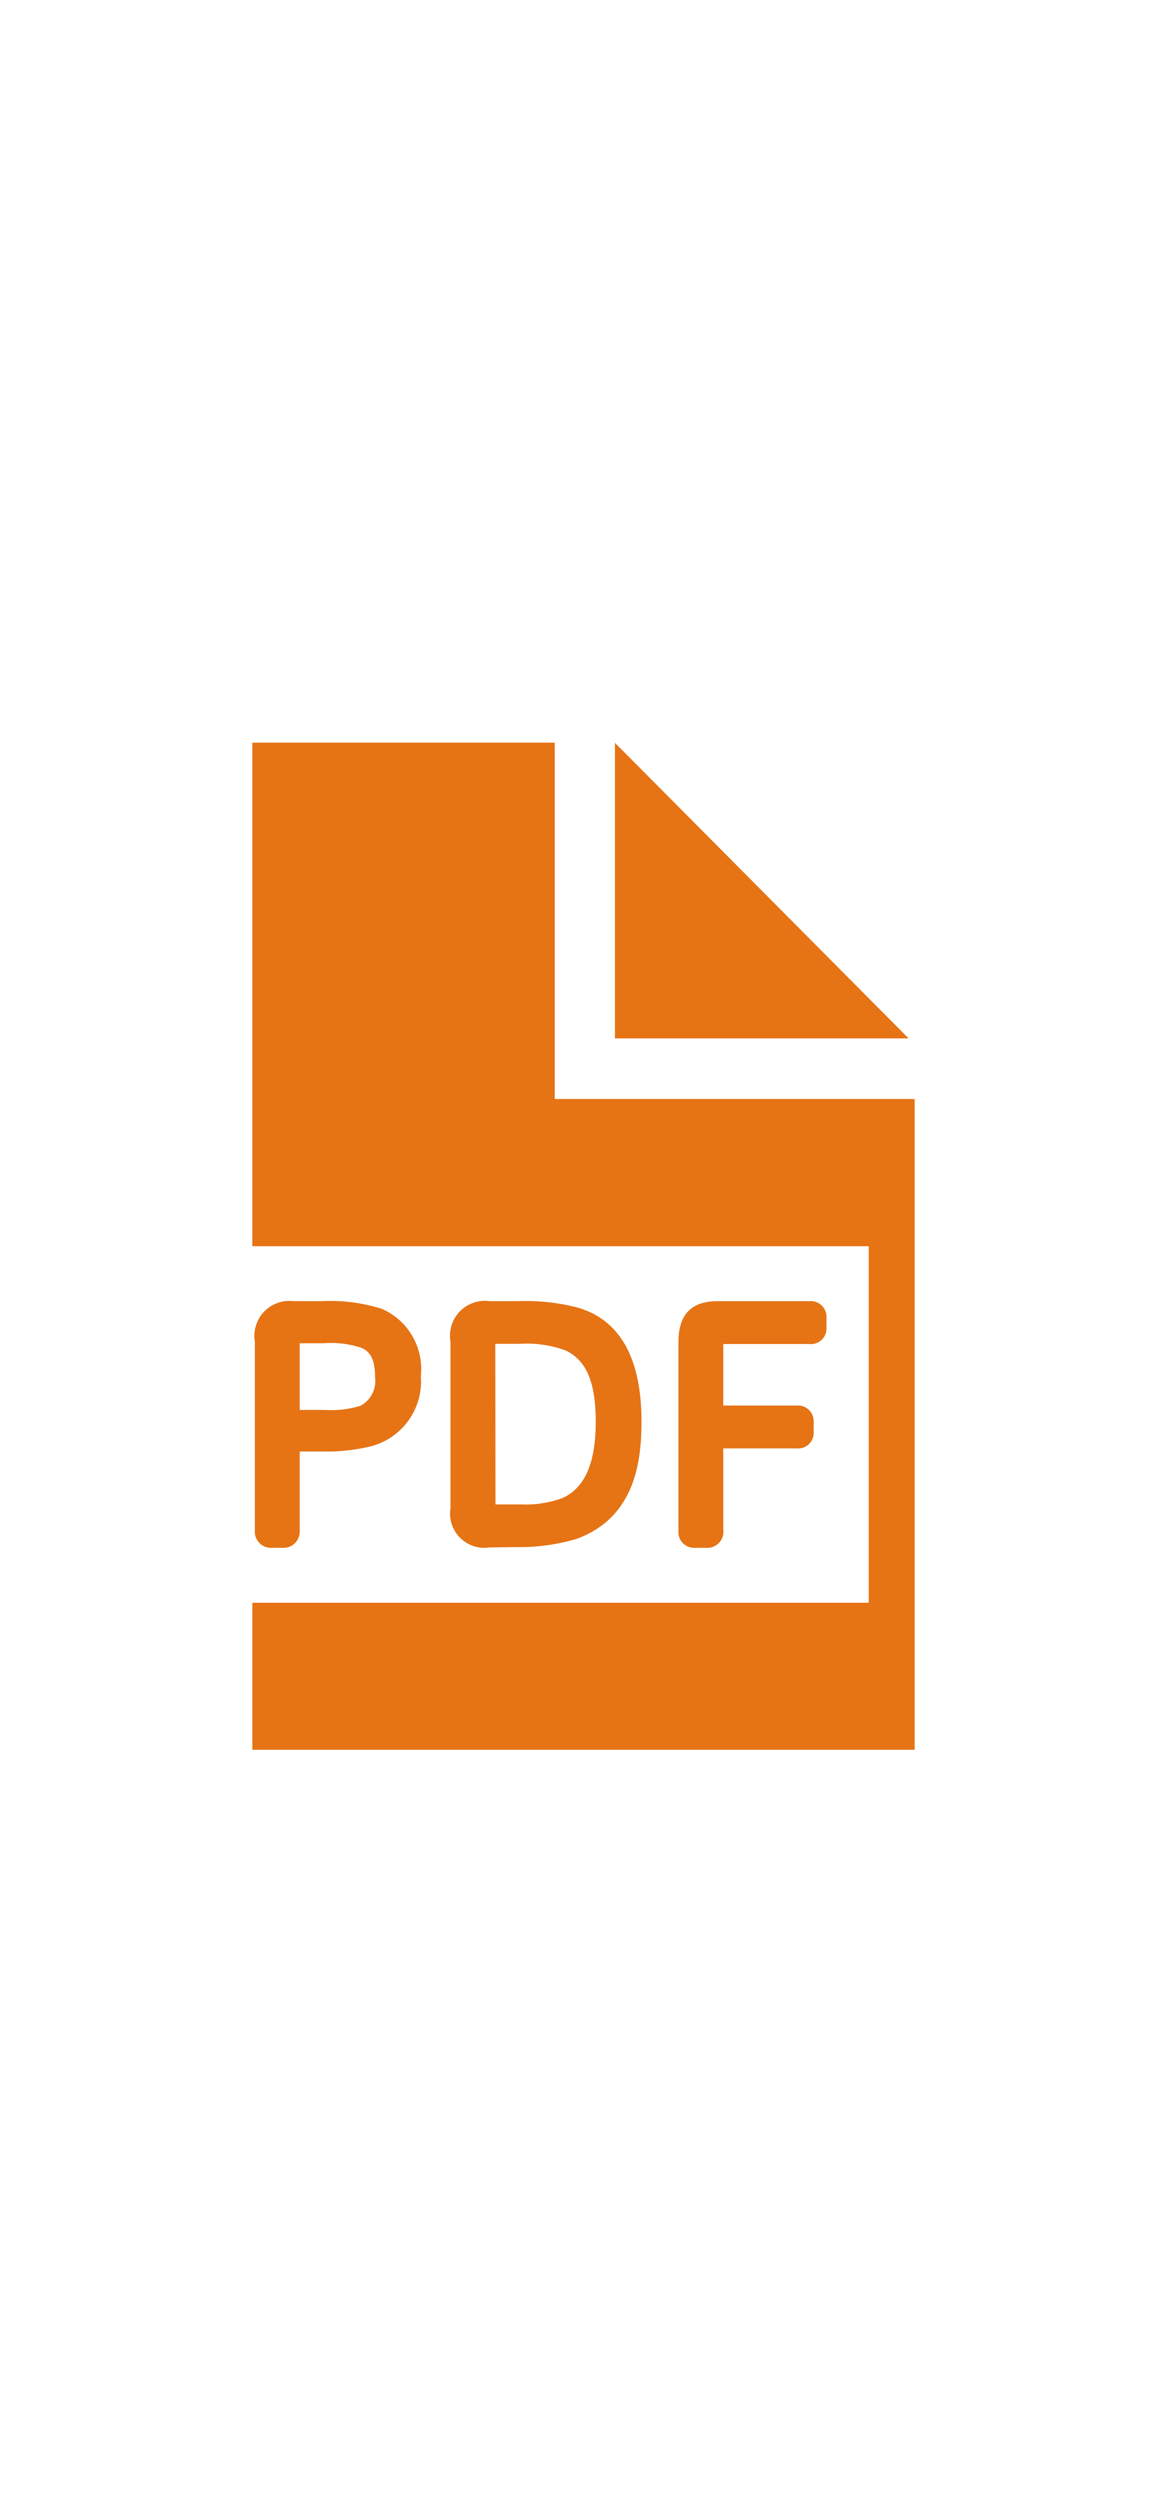 <svg id="PDF_document_kopia" data-name="PDF document kopia" xmlns="http://www.w3.org/2000/svg" width="30" viewBox="0 0 64 64"><defs><style>.cls-1{fill:#e67314;}</style></defs><polygon class="cls-1" points="33.61 4.3 33.61 20.44 49.66 20.44 33.61 4.3"/><polygon class="cls-1" points="30.32 23.75 30.32 4.29 13.79 4.29 13.79 31.79 47.48 31.79 47.48 51.26 13.79 51.26 13.79 59.29 49.99 59.29 49.99 23.75 30.32 23.75"/><path class="cls-1" d="M15.44,48.26a.89.89,0,0,0,.94-.95V43h1.29a10.14,10.14,0,0,0,2.62-.29A3.66,3.66,0,0,0,23,38.88a3.58,3.58,0,0,0-2.13-3.67,9.34,9.34,0,0,0-3.29-.42H16.05A1.91,1.91,0,0,0,13.93,37V47.31a.88.88,0,0,0,.91.95Zm.94-11.07v-.1h1.29a5.33,5.33,0,0,1,2.06.24c.4.17.77.48.77,1.62a1.54,1.54,0,0,1-.79,1.55,5.33,5.33,0,0,1-1.93.23h-1.4Z"/><path class="cls-1" d="M28.14,48.22a11.06,11.06,0,0,0,3.38-.45c3.18-1.17,3.54-4.21,3.54-6.4,0-3.46-1.17-5.56-3.49-6.23a11.38,11.38,0,0,0-3.29-.35H26.77A1.91,1.91,0,0,0,24.62,37v9.1a1.87,1.87,0,0,0,2.12,2.14Zm-1.07-11s0-.08,0-.1H28.4a6.2,6.2,0,0,1,2.51.36c1.14.54,1.65,1.74,1.65,3.9s-.55,3.57-1.79,4.15a5.86,5.86,0,0,1-2.32.36H27.08s0-.07,0-.13Z"/><path class="cls-1" d="M39.54,37.13h4.69a.85.85,0,0,0,.94-.89V35.7a.86.86,0,0,0-.94-.91h-5c-1.45,0-2.15.73-2.15,2.23V47.31a.86.86,0,0,0,.9.95h.63a.88.88,0,0,0,.92-1V42.83h4a.85.85,0,0,0,.94-.89V41.4a.86.86,0,0,0-.94-.91h-4V37.24A.31.31,0,0,1,39.54,37.13Z"/></svg>
